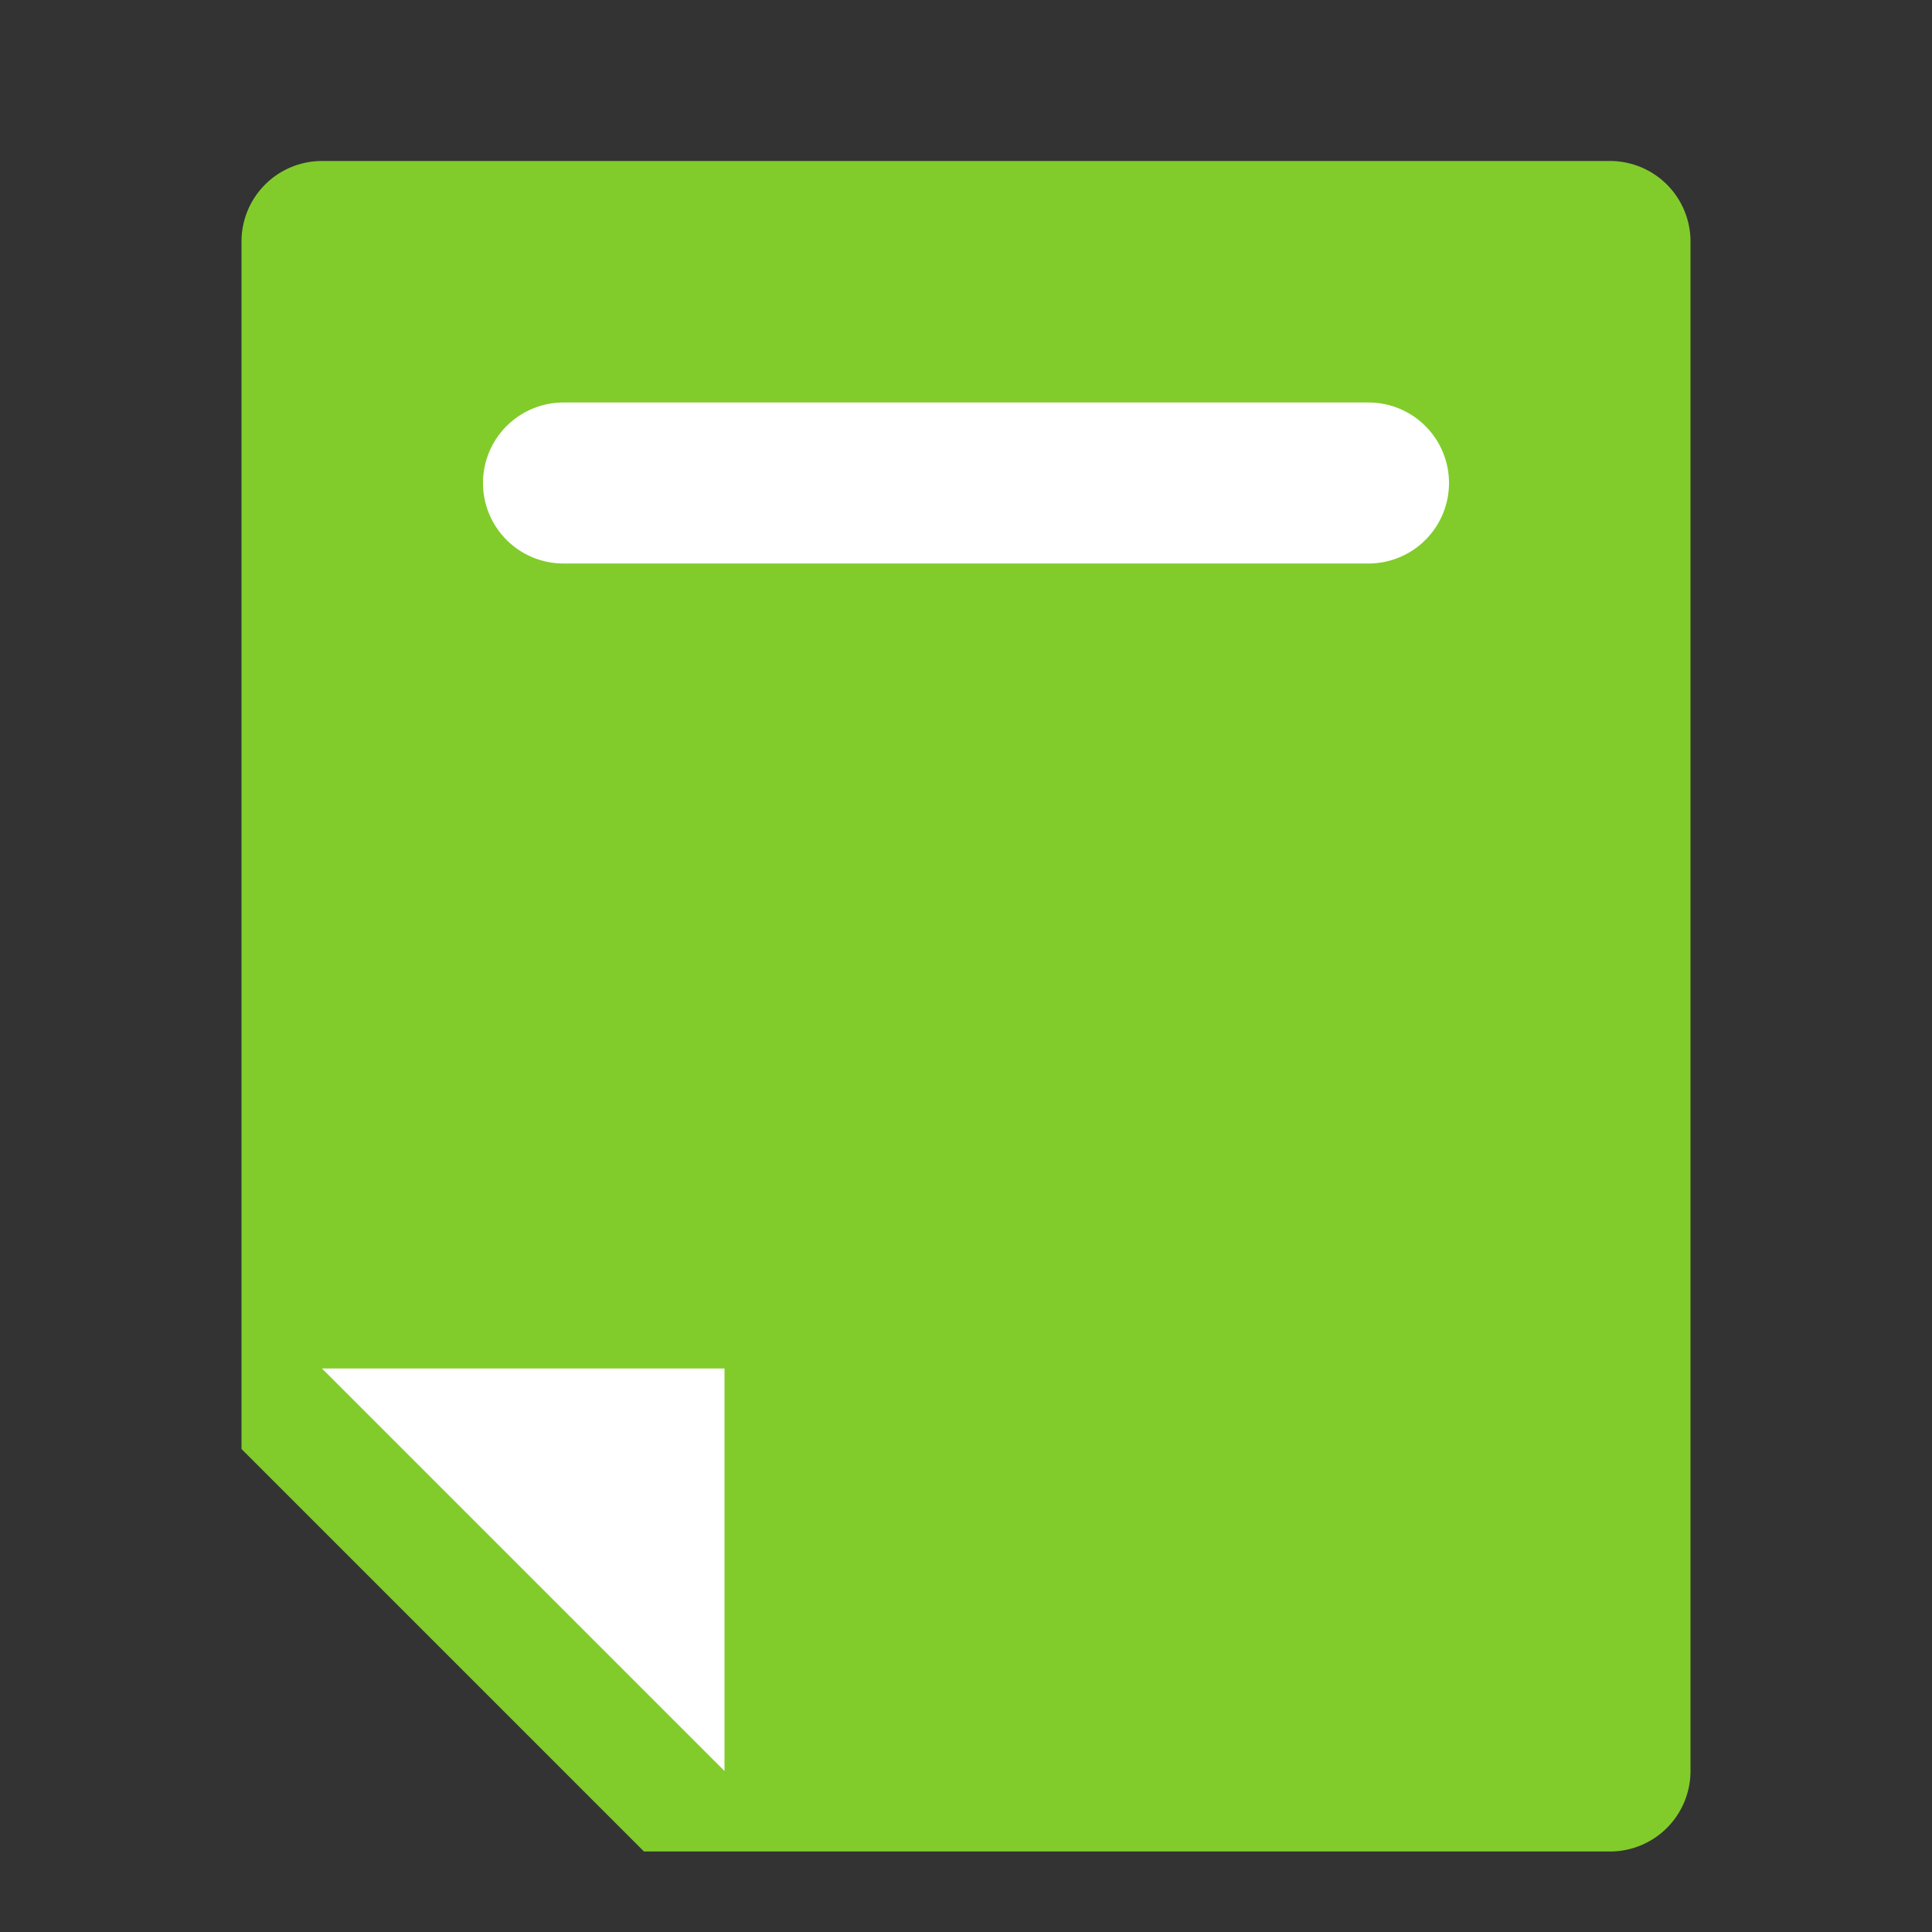 <svg xmlns="http://www.w3.org/2000/svg" width="24" height="24"><rect width="100%" height="100%" fill="#333333" stroke="none"/><path fill="#81cc2b" d="M4 2a1 1 0 0 0-1 1v15l5 5h12a1 1 0 0 0 1-1V3a1 1 0 0 0-1-1H4z"/><path fill="#fff" d="M7 5a1 1 0 1 0 0 2h10a1 1 0 1 0 0-2zM4 17l5 5v-5z"/></svg>
